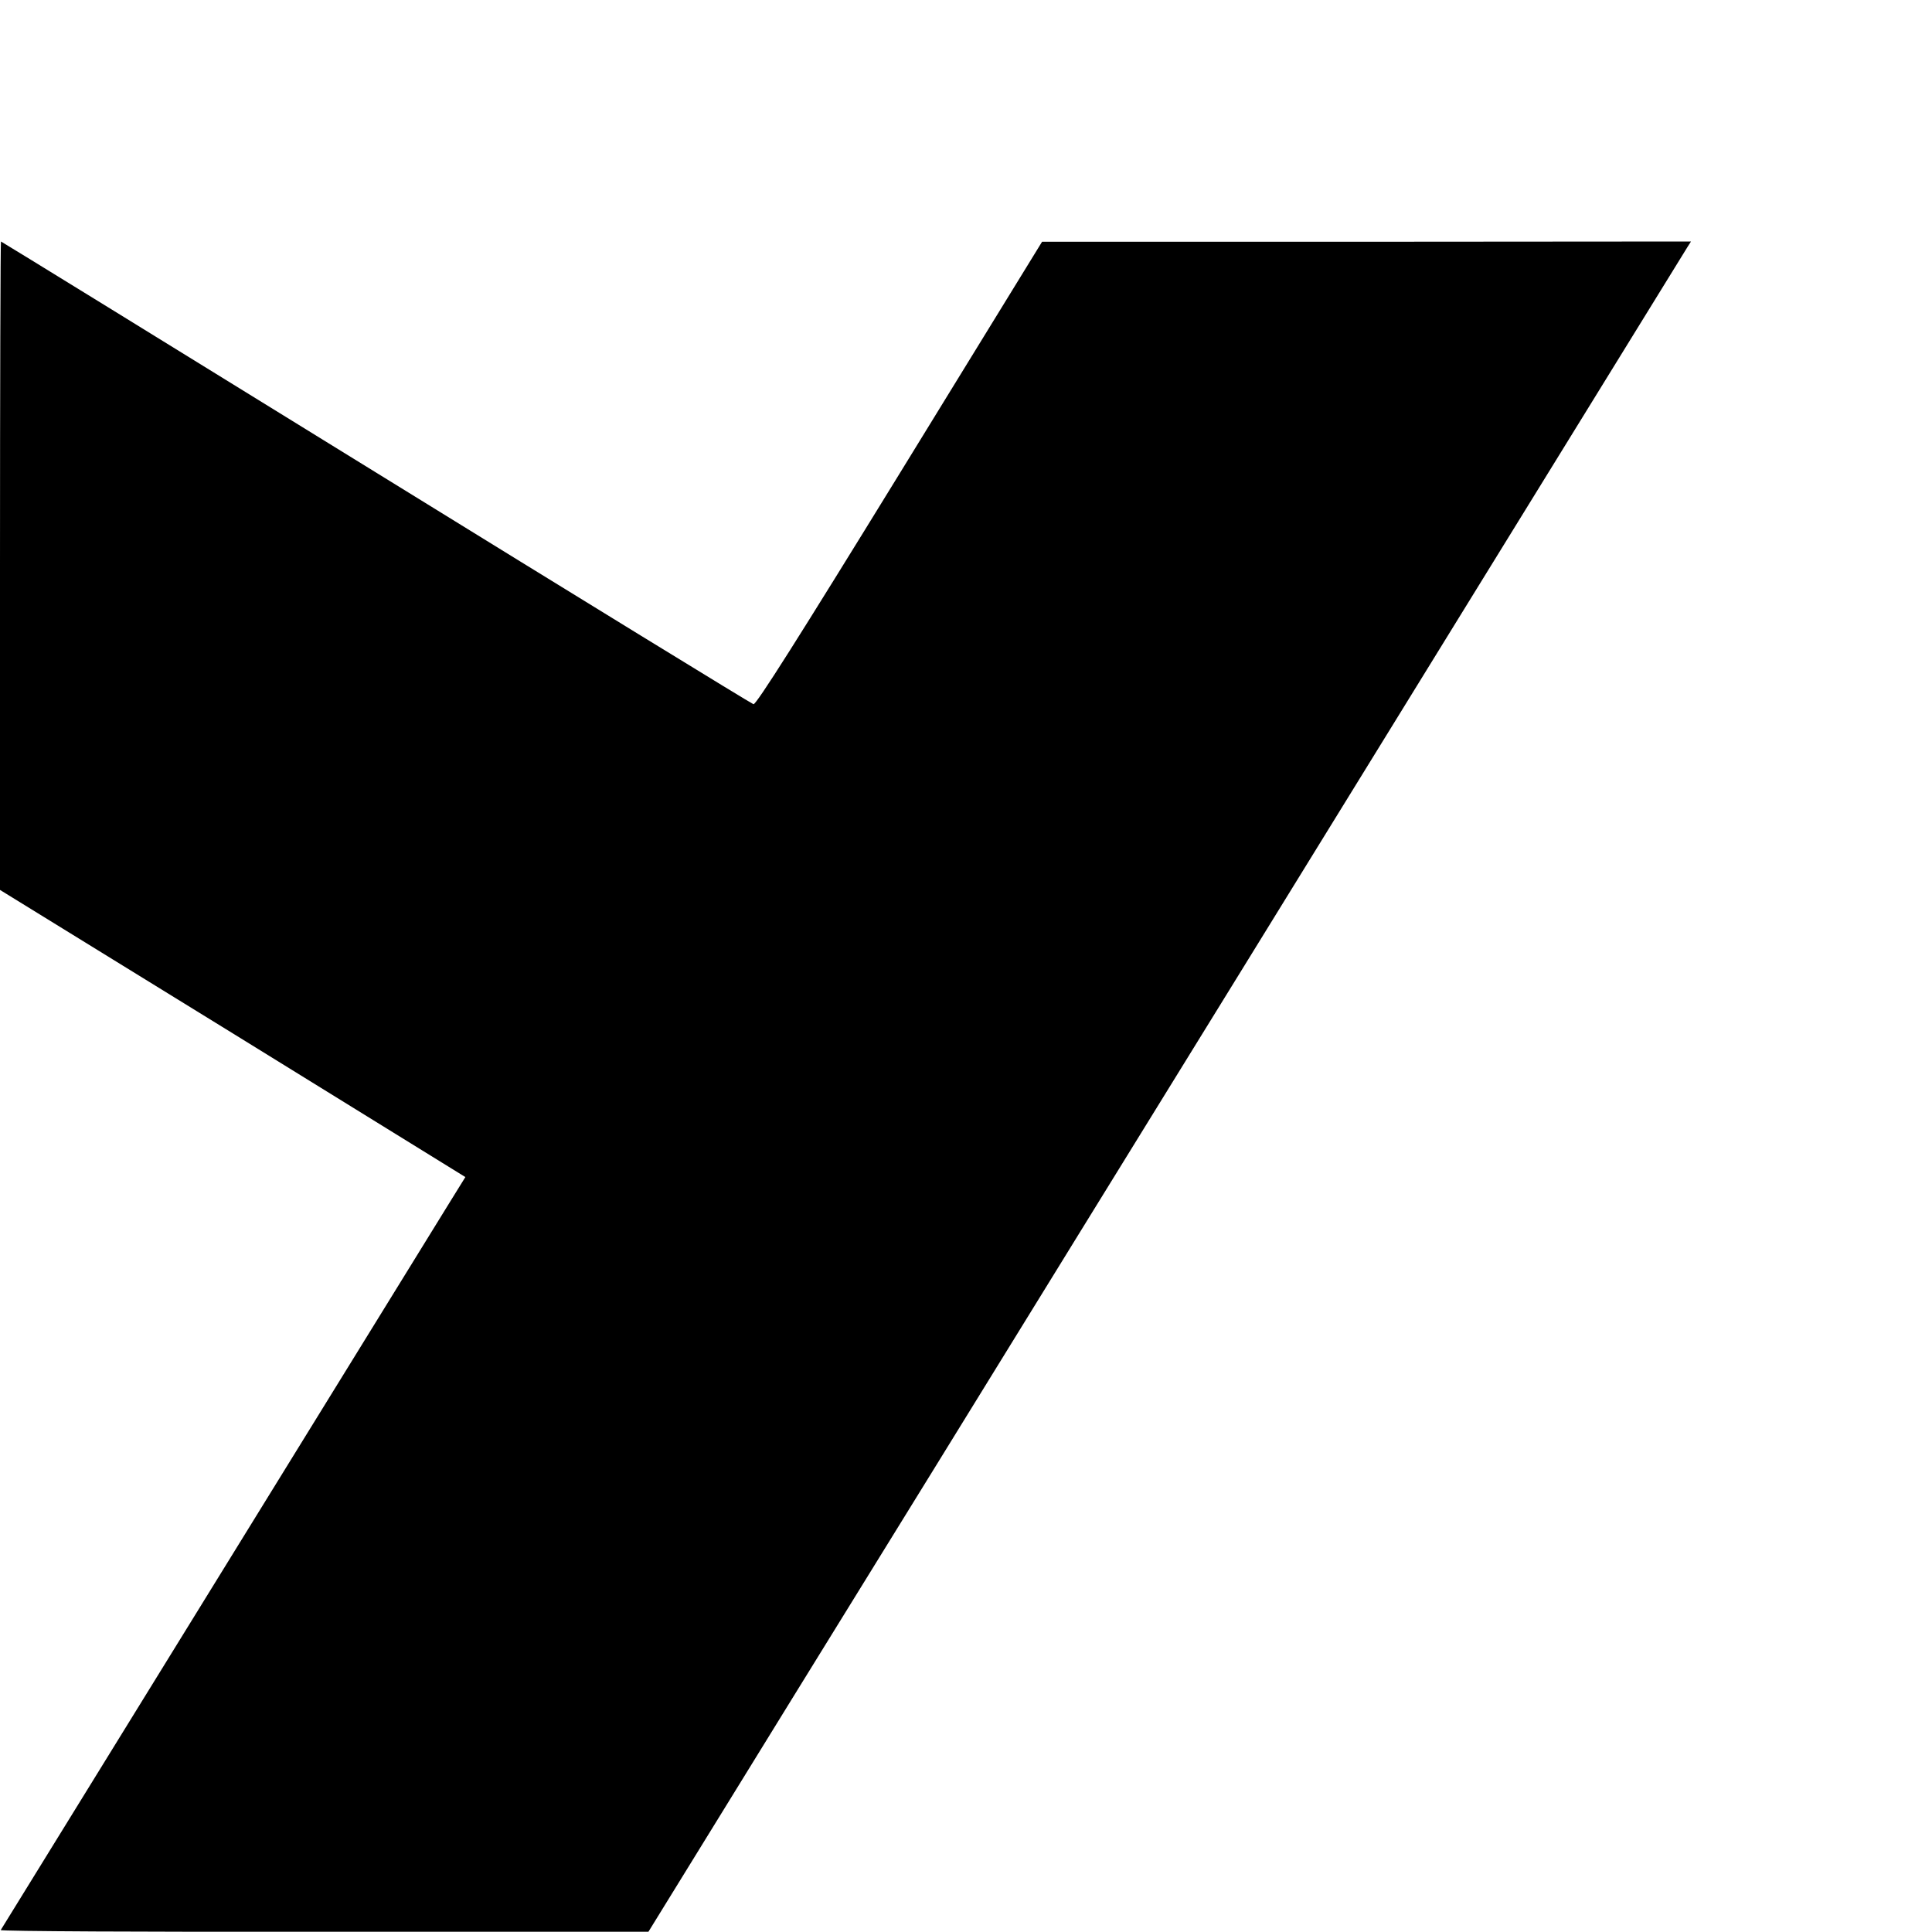 <?xml version="1.0" standalone="no"?>
<!DOCTYPE svg PUBLIC "-//W3C//DTD SVG 20010904//EN"
 "http://www.w3.org/TR/2001/REC-SVG-20010904/DTD/svg10.dtd">
<svg version="1.0" xmlns="http://www.w3.org/2000/svg"
 width="16pt" height="16pt" viewBox="0 0 16 16"
 preserveAspectRatio="xMidYMid meet">
<g transform="translate(0,16) scale(0.002,-0.002)"
fill="#000000" stroke="none">
<path d="M0 5658 l0 -1343 964 -594 963 -595 -62 -100 c-157 -254 -1858 -3012
-1862 -3018 -2 -5 600 -8 1339 -7 l1343 0 593 962 c327 529 862 1396 1189
1927 328 531 1026 1663 1551 2515 526 853 962 1560 970 1573 l14 22 -1343 -1
-1344 0 -590 -960 c-417 -678 -594 -958 -605 -955 -8 2 -712 434 -1564 960
-852 526 -1550 956 -1552 956 -2 0 -4 -604 -4 -1342z"/>
</g>
</svg>
